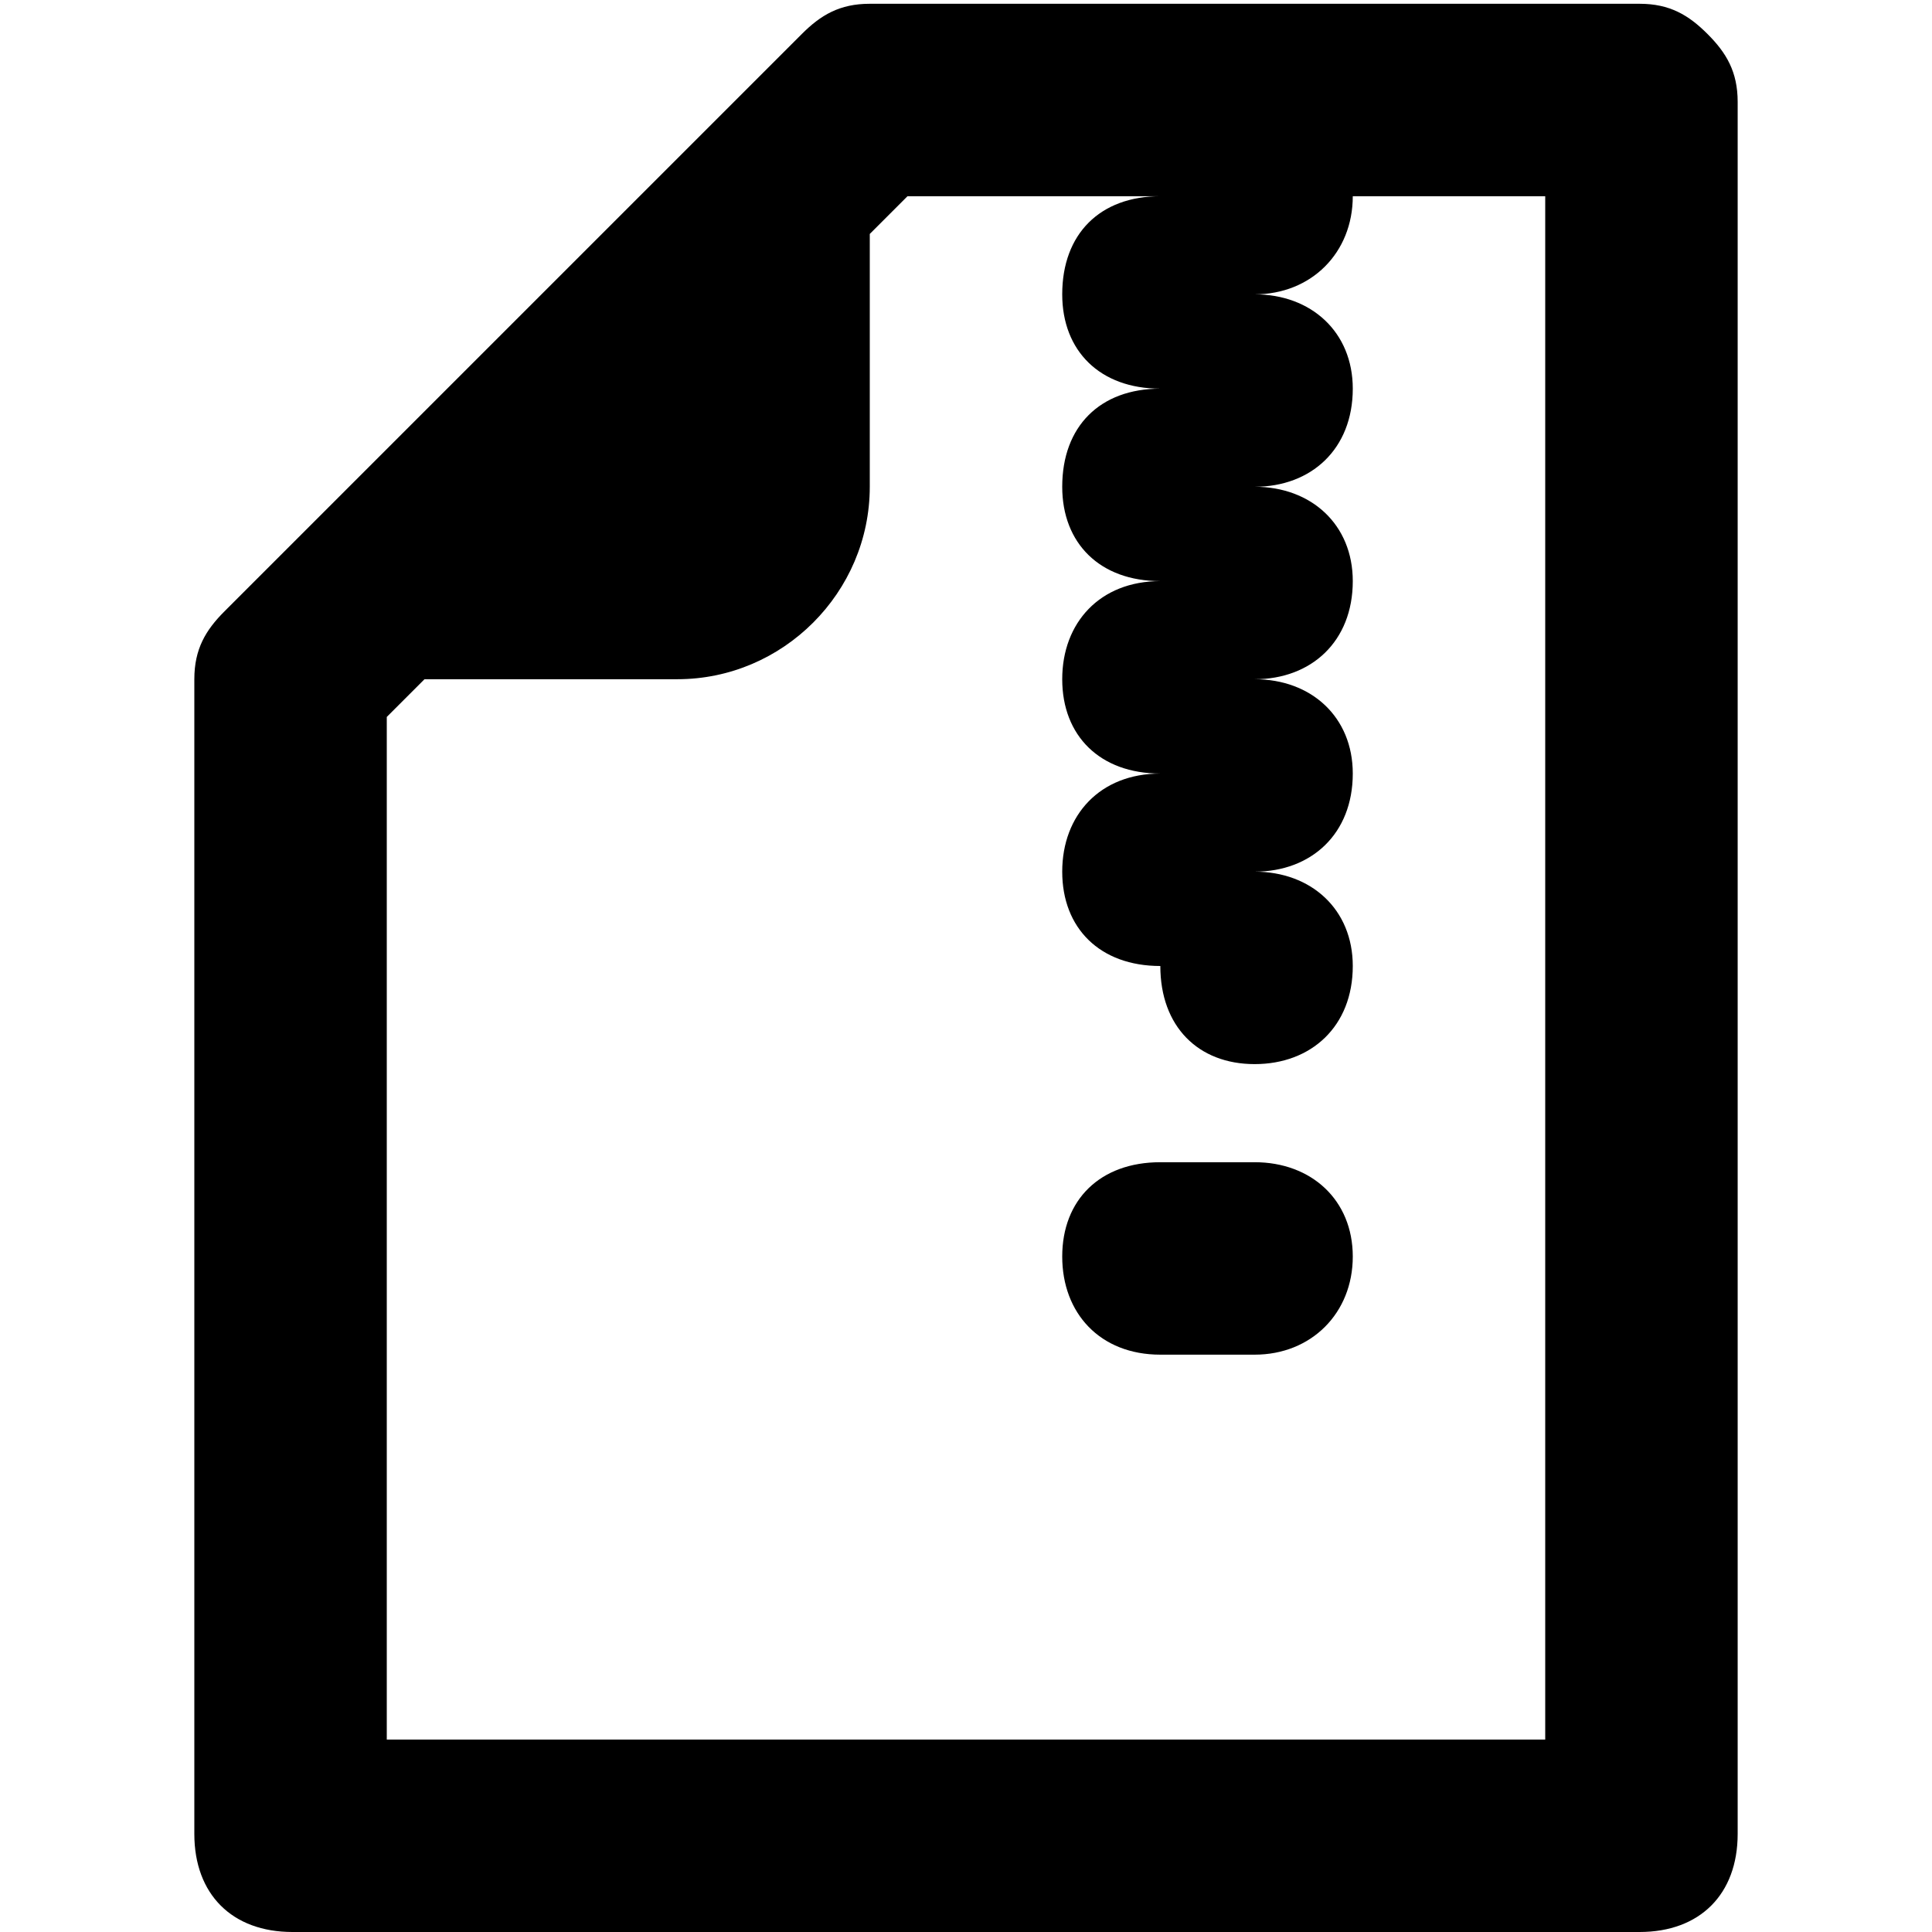 <svg xmlns="http://www.w3.org/2000/svg" viewBox="0 0 512 512">
	<path d="M332.5 359c15 0 26-11 26-26s-11-25-26-25h-25c-16 0-26 10-26 25s10 26 26 26h25zm120-350c5 5 8 10 8 18v459c0 16-10 26-26 26h-357c-16 0-26-10-26-26V180c0-8 3-13 8-18l153-153c5-5 10-8 18-8h204c8 0 13 3 18 8zm-43 452V52h-51c0 15-11 26-26 26 15 0 26 10 26 25 0 16-11 26-26 26 15 0 26 10 26 25 0 16-11 26-26 26 15 0 26 10 26 25 0 16-11 26-26 26 15 0 26 10 26 25 0 16-11 26-26 26s-25-10-25-26c-16 0-26-10-26-25s10-26 26-26c-16 0-26-10-26-25s10-26 26-26c-16 0-26-10-26-25 0-16 10-26 26-26-16 0-26-10-26-25 0-16 10-26 26-26h-67l-10 10v67c0 28-23 51-51 51h-67l-10 10v271h307z"/>
</svg>